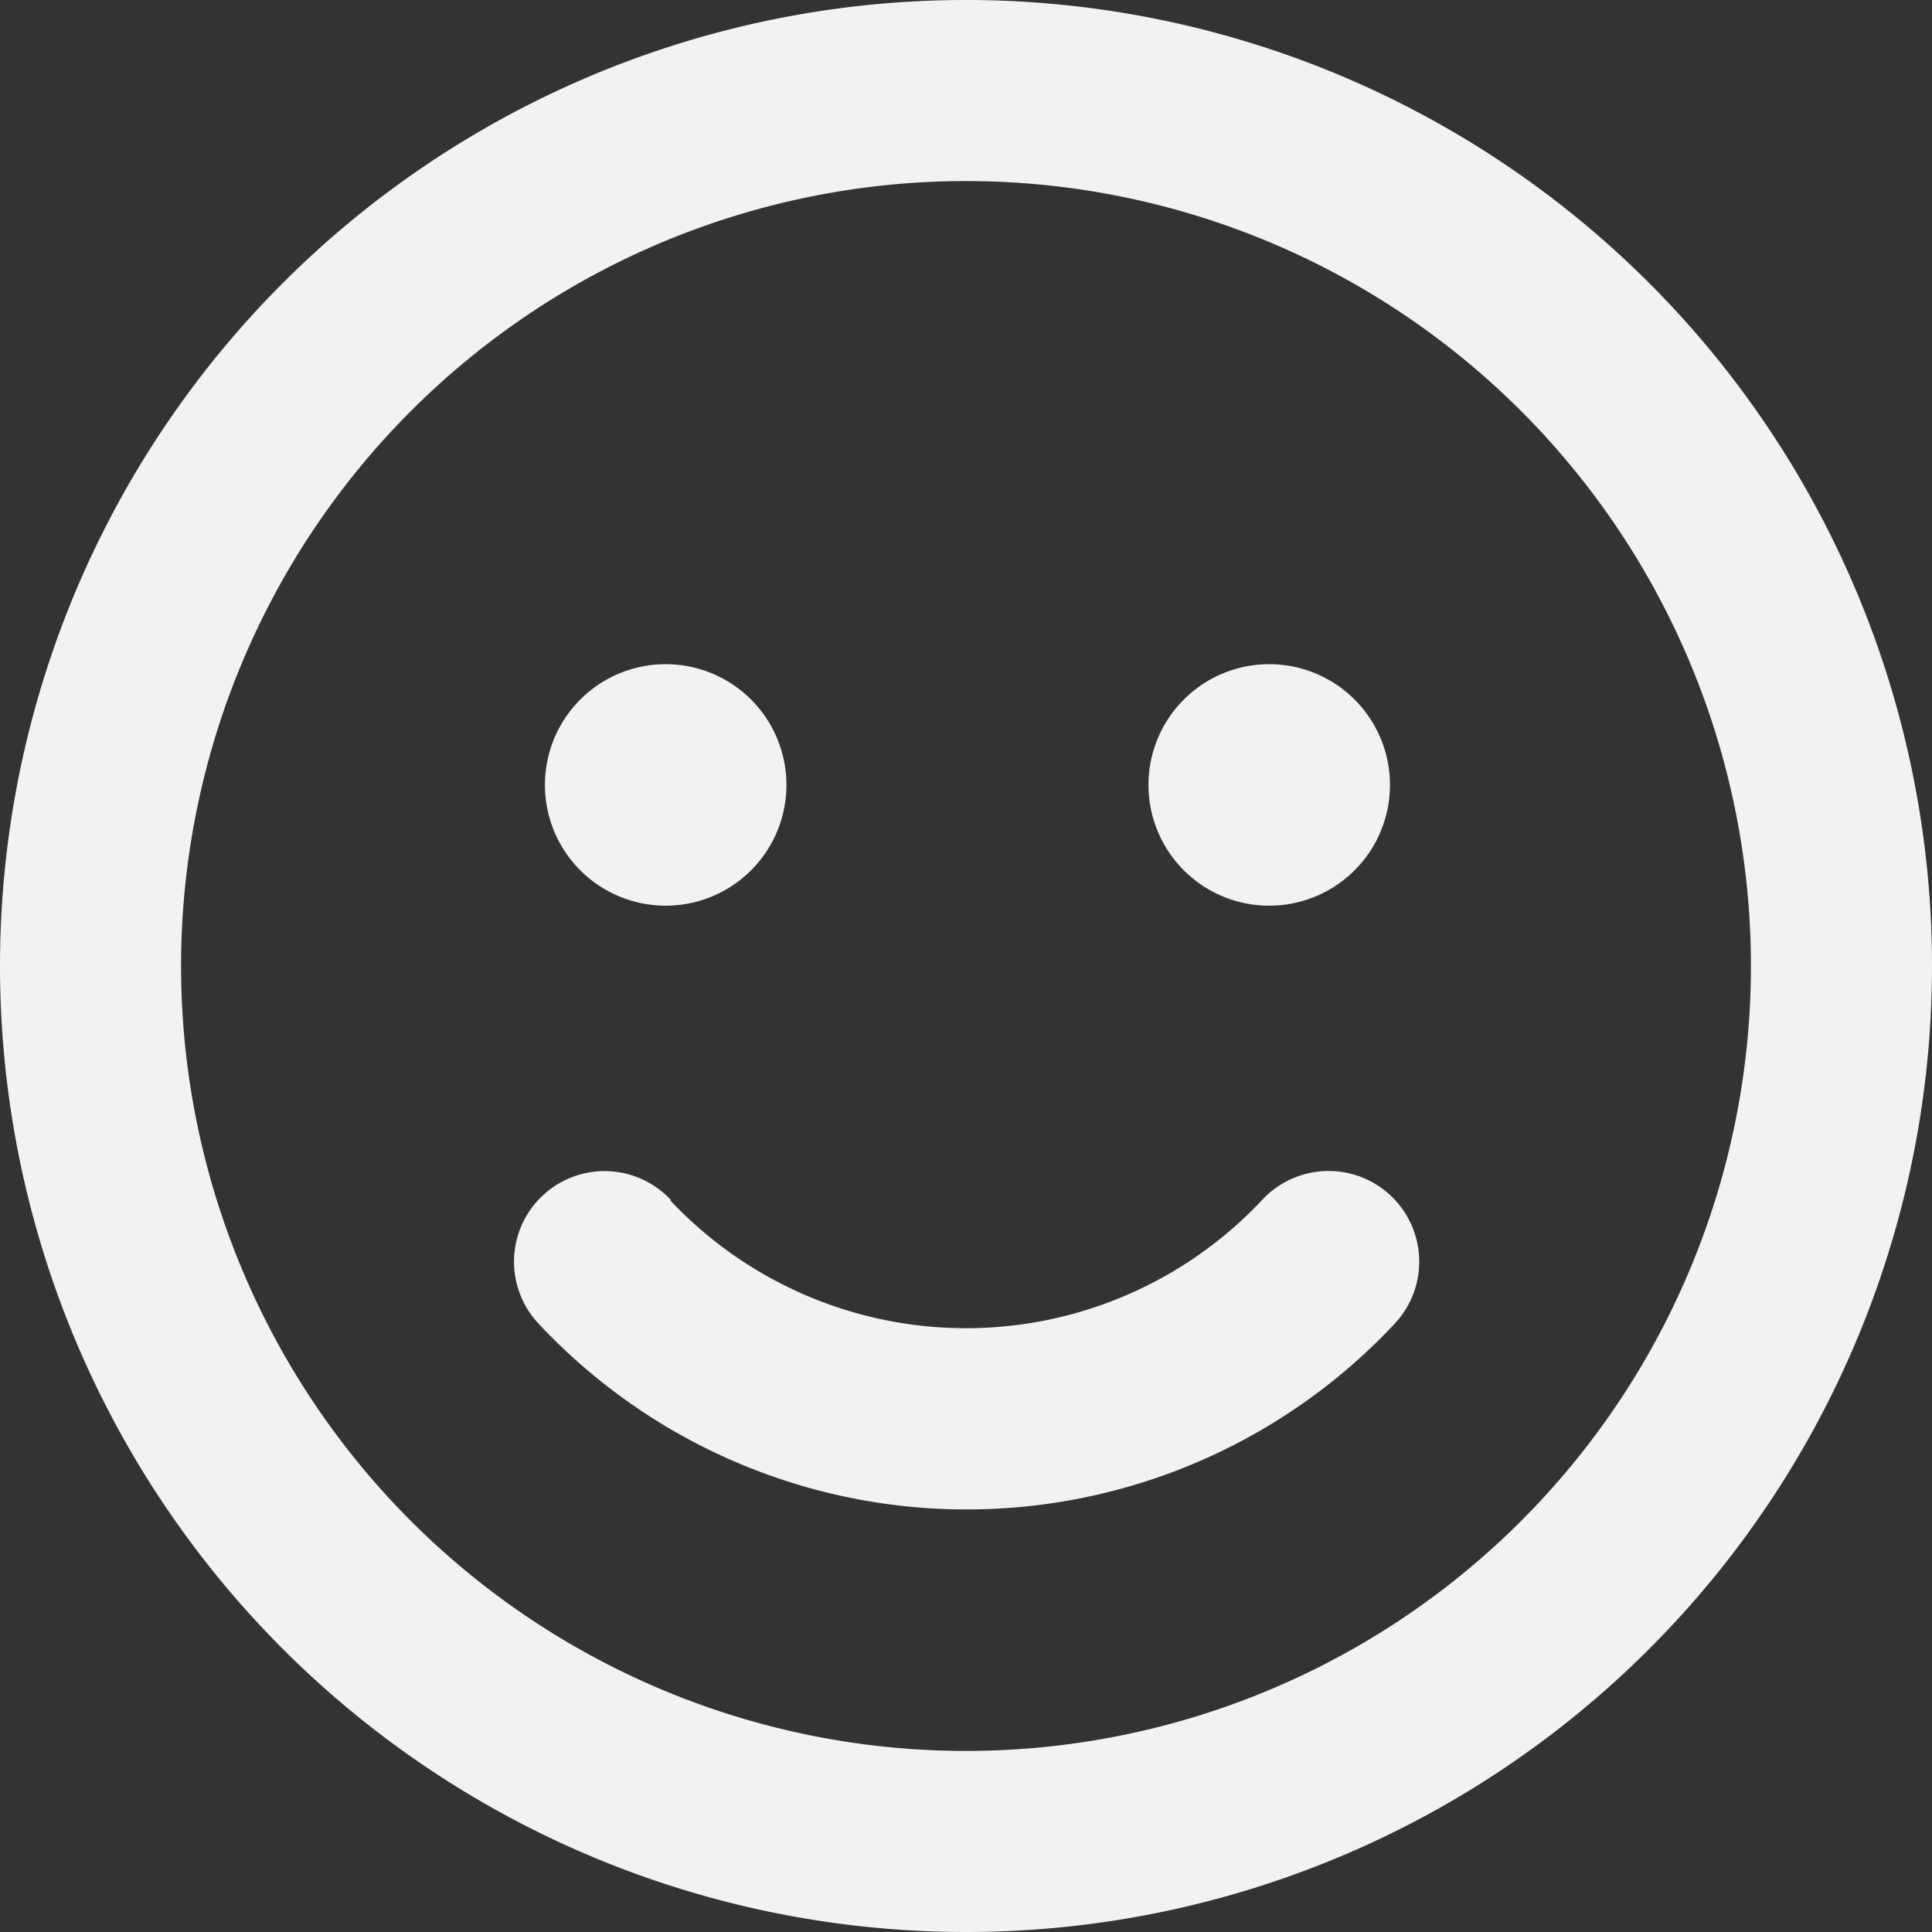 <svg xmlns="http://www.w3.org/2000/svg" width="18" height="18" viewBox="0 0 18 18">
  <rect x="0" y="0" width="18" height="18" fill="#333333" stroke="none"/>
  <defs>
    <style>
      .cls-1 {
        fill: #f2f2f2;
      }
    </style>
  </defs>
  <path id="face-smile-regular" class="cls-1" d="M16.313,9A7.313,7.313,0,1,0,9,16.313,7.313,7.313,0,0,0,16.313,9ZM0,9a9,9,0,1,1,9,9A9,9,0,0,1,0,9Zm6.244,2.183a3.783,3.783,0,0,0,5.512,0A.843.843,0,1,1,13,12.326a5.46,5.46,0,0,1-7.988,0,.843.843,0,1,1,1.241-1.143ZM5.077,7.313A1.125,1.125,0,1,1,6.2,8.438,1.125,1.125,0,0,1,5.077,7.313Zm6.75-1.125A1.125,1.125,0,1,1,10.7,7.313,1.125,1.125,0,0,1,11.827,6.188Z"/>
</svg>
